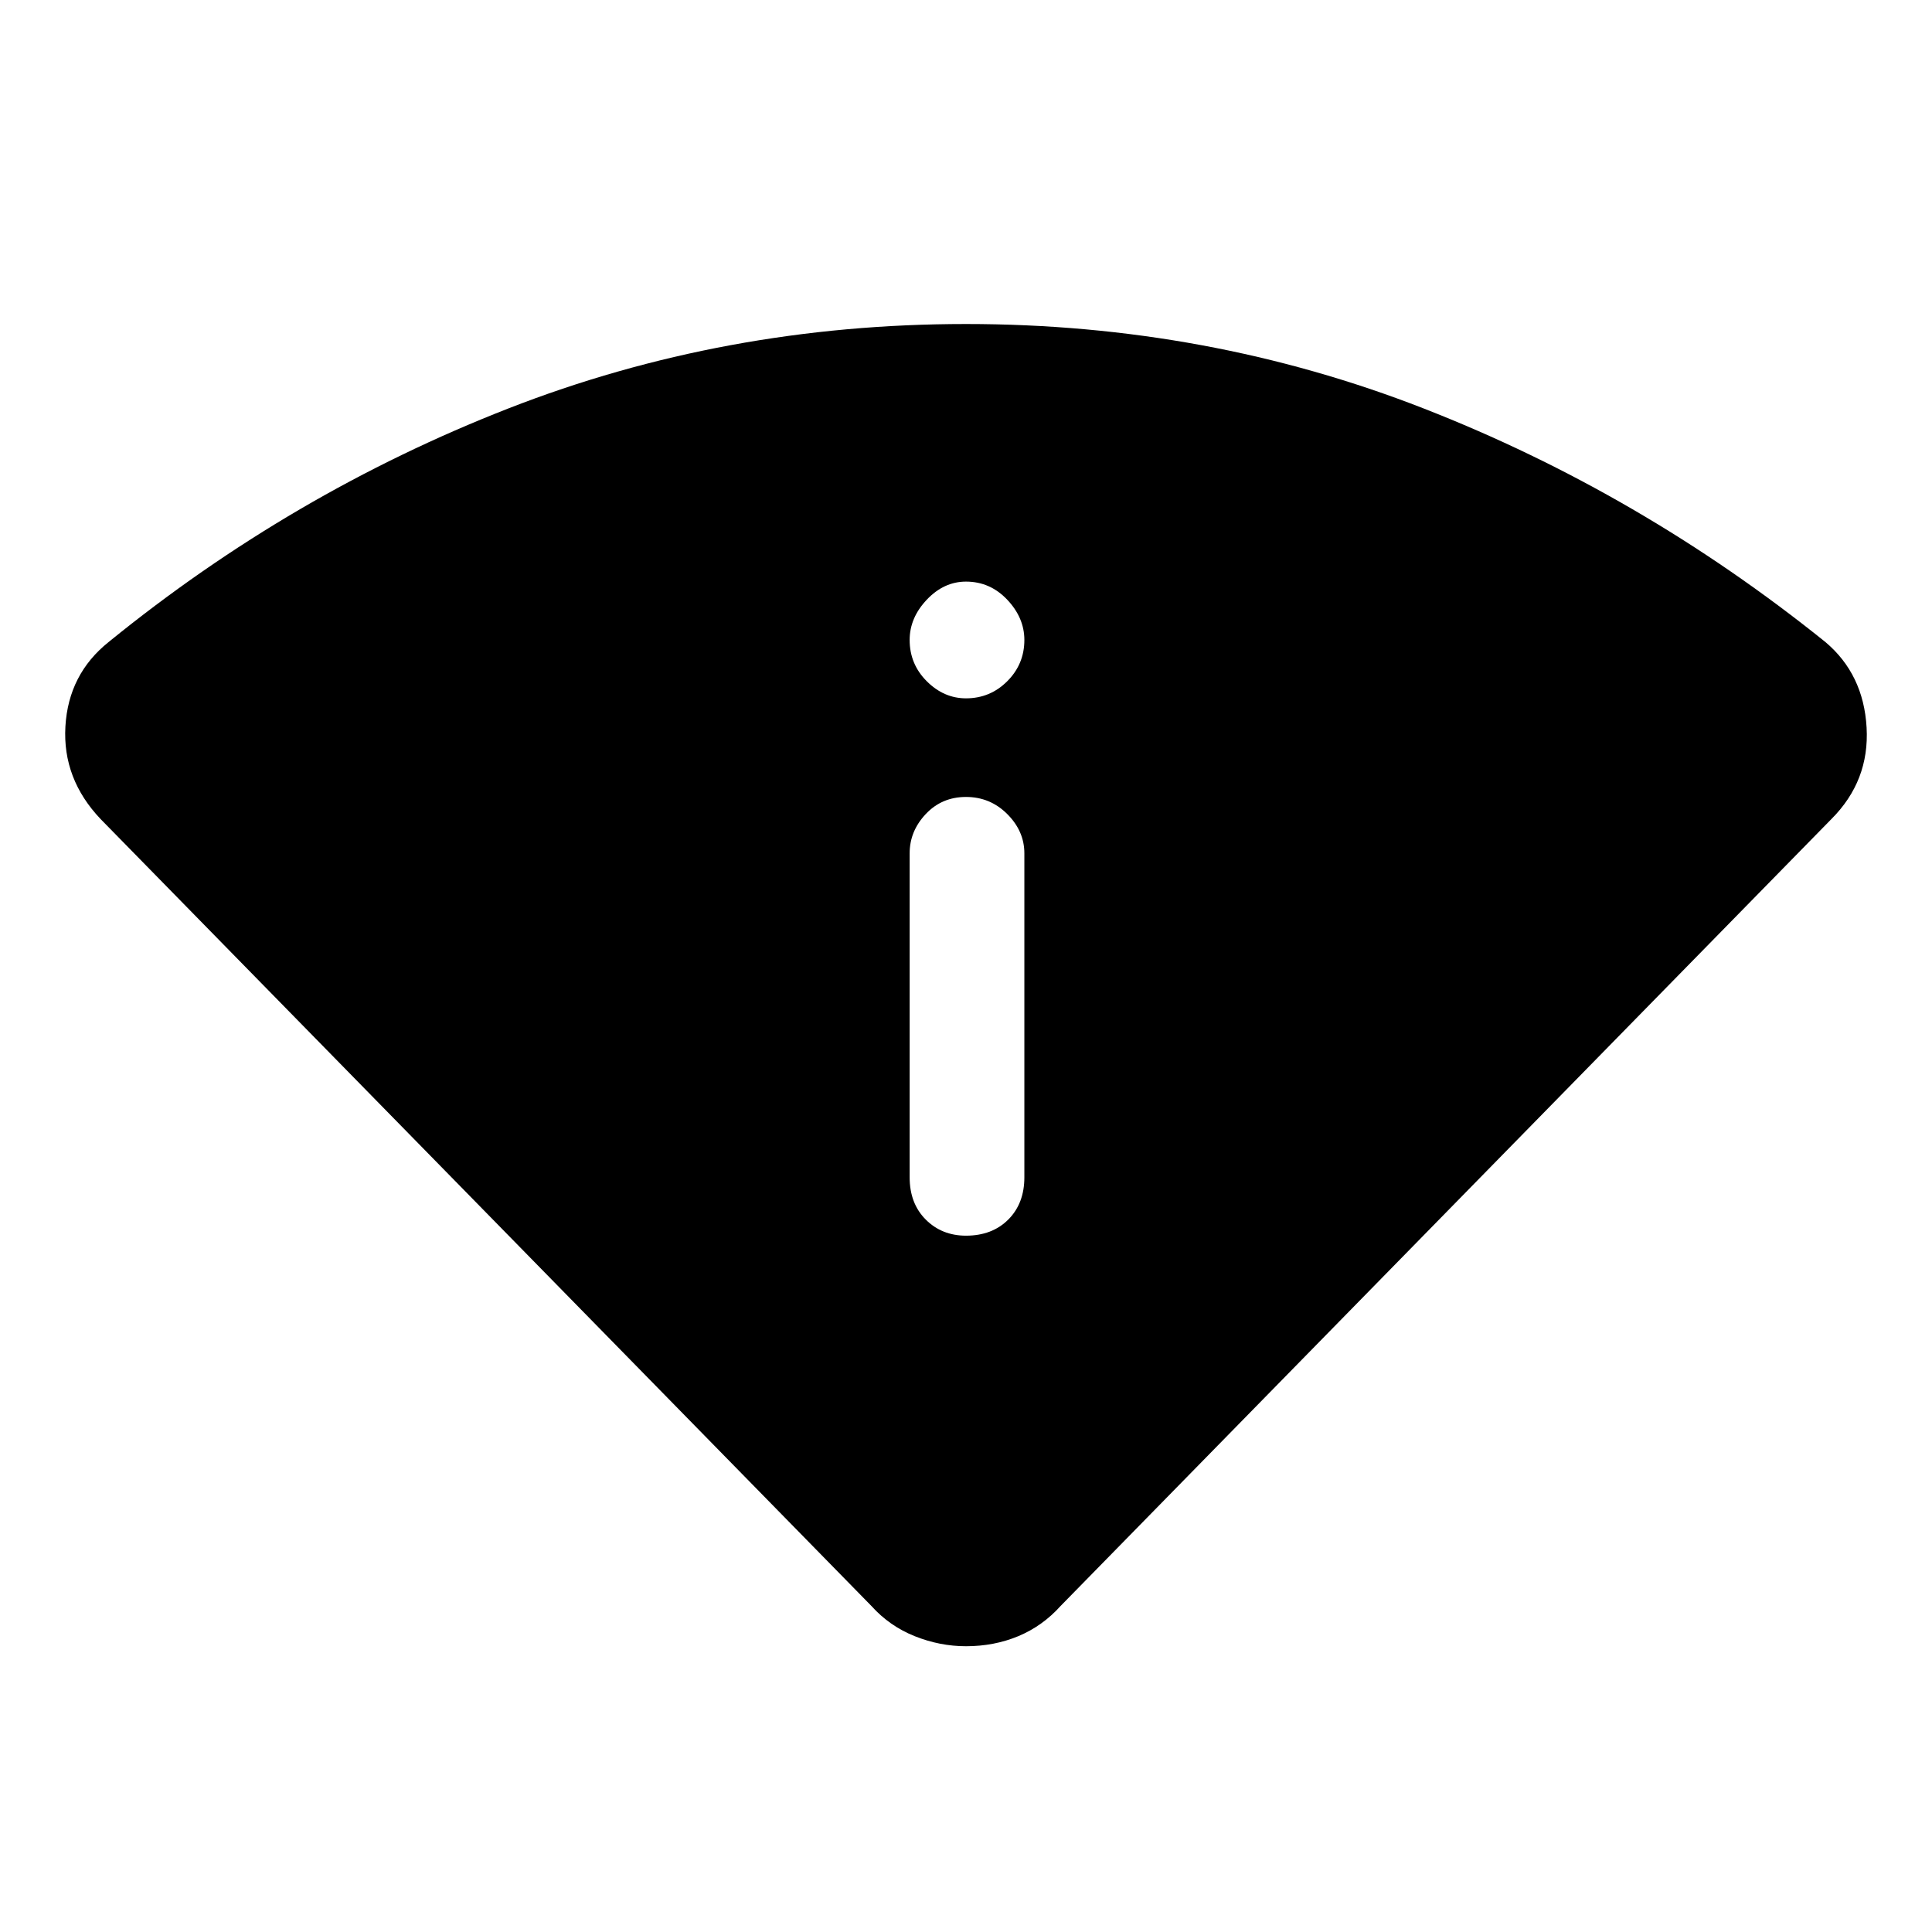 <svg xmlns="http://www.w3.org/2000/svg" height="48" width="48"><path d="M24 40.9q-.65 0-1.275-.25-.625-.25-1.075-.75L2.5 20.35q-.95-1-.875-2.3.075-1.3 1.075-2.1 4.55-3.7 9.925-5.8Q18 8.05 24 8.05t11.375 2.1q5.375 2.1 9.975 5.8.95.8 1.025 2.125.075 1.325-.875 2.275L26.35 39.9q-.45.5-1.05.75-.6.25-1.3.25Zm0-10.2q.65 0 1.05-.4t.4-1.05V21.2q0-.55-.425-.975Q24.6 19.8 24 19.8q-.6 0-1 .425t-.4.975v8.05q0 .65.4 1.05t1 .4Zm0-13.35q.6 0 1.025-.425.425-.425.425-1.025 0-.55-.425-1-.425-.45-1.025-.45-.55 0-.975.45-.425.45-.425 1 0 .6.425 1.025.425.425.975.425Z"/></svg>